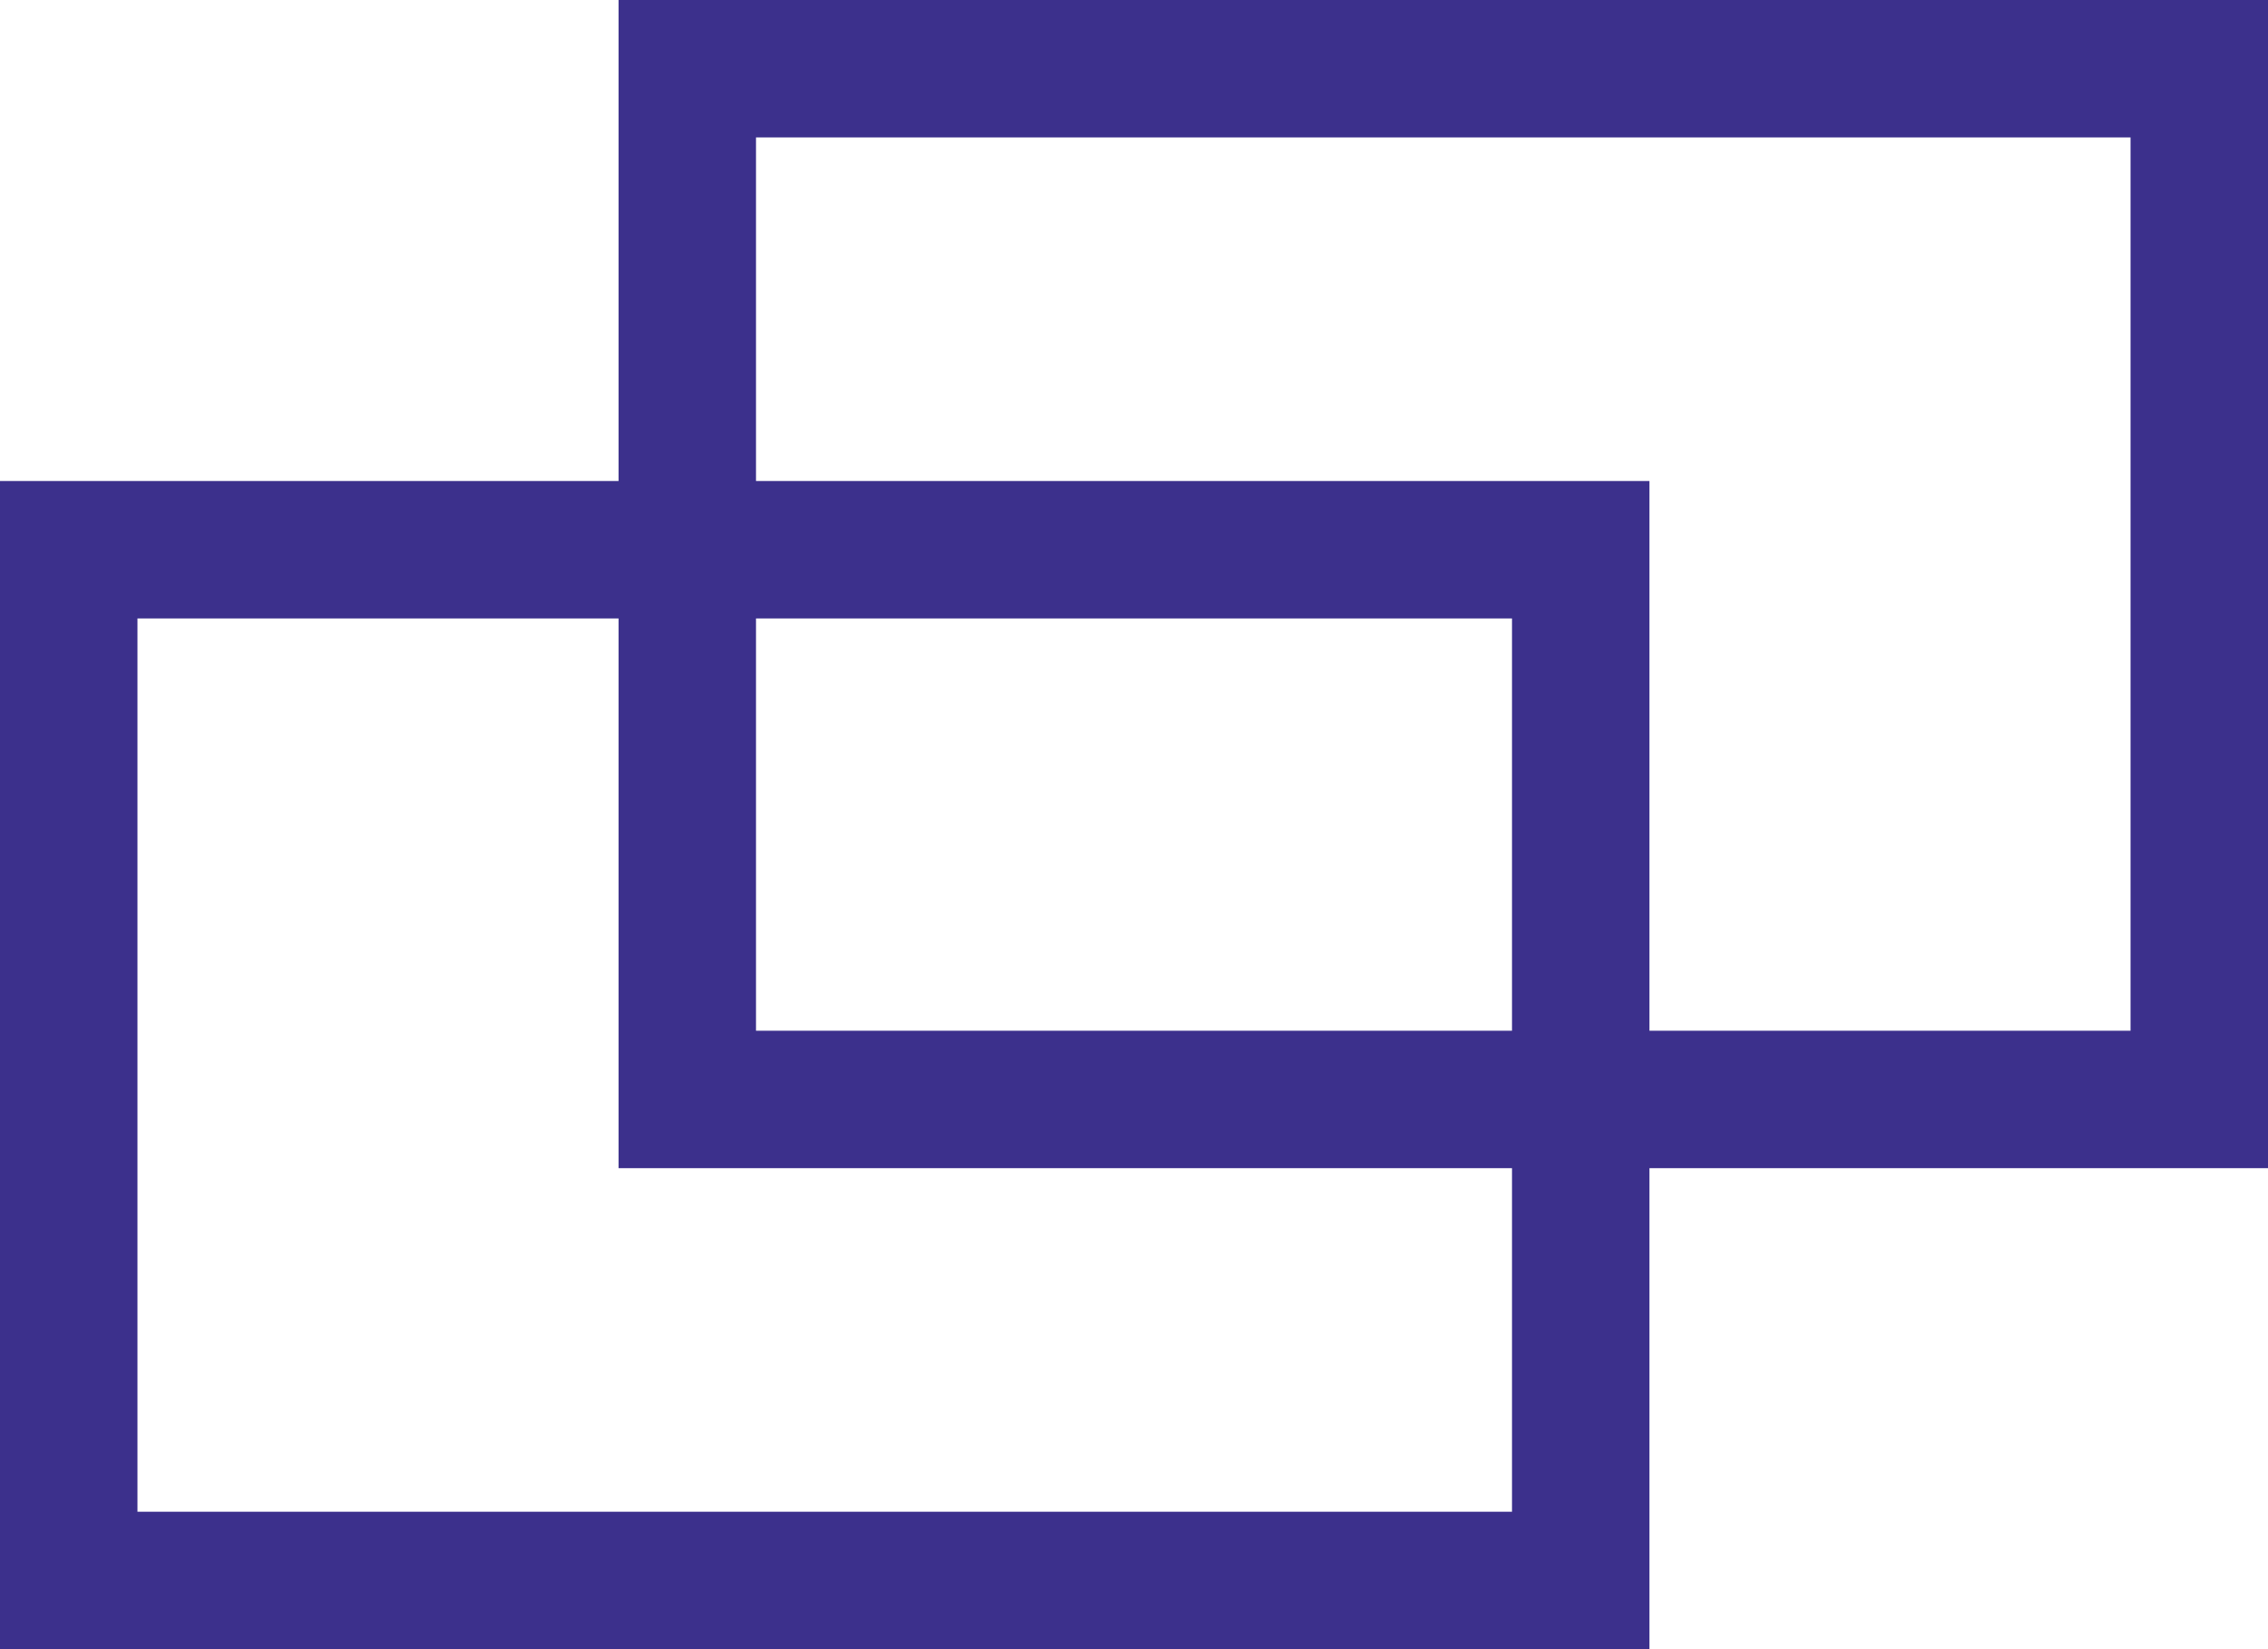 <svg width="33" height="24" fill="none" xmlns="http://www.w3.org/2000/svg"><path d="M23 23H1V8h22v15z" stroke="#3C308C" stroke-width="2"/><path d="M32 16H10V1h22v15z" stroke="#3C308C" stroke-width="2"/></svg>
